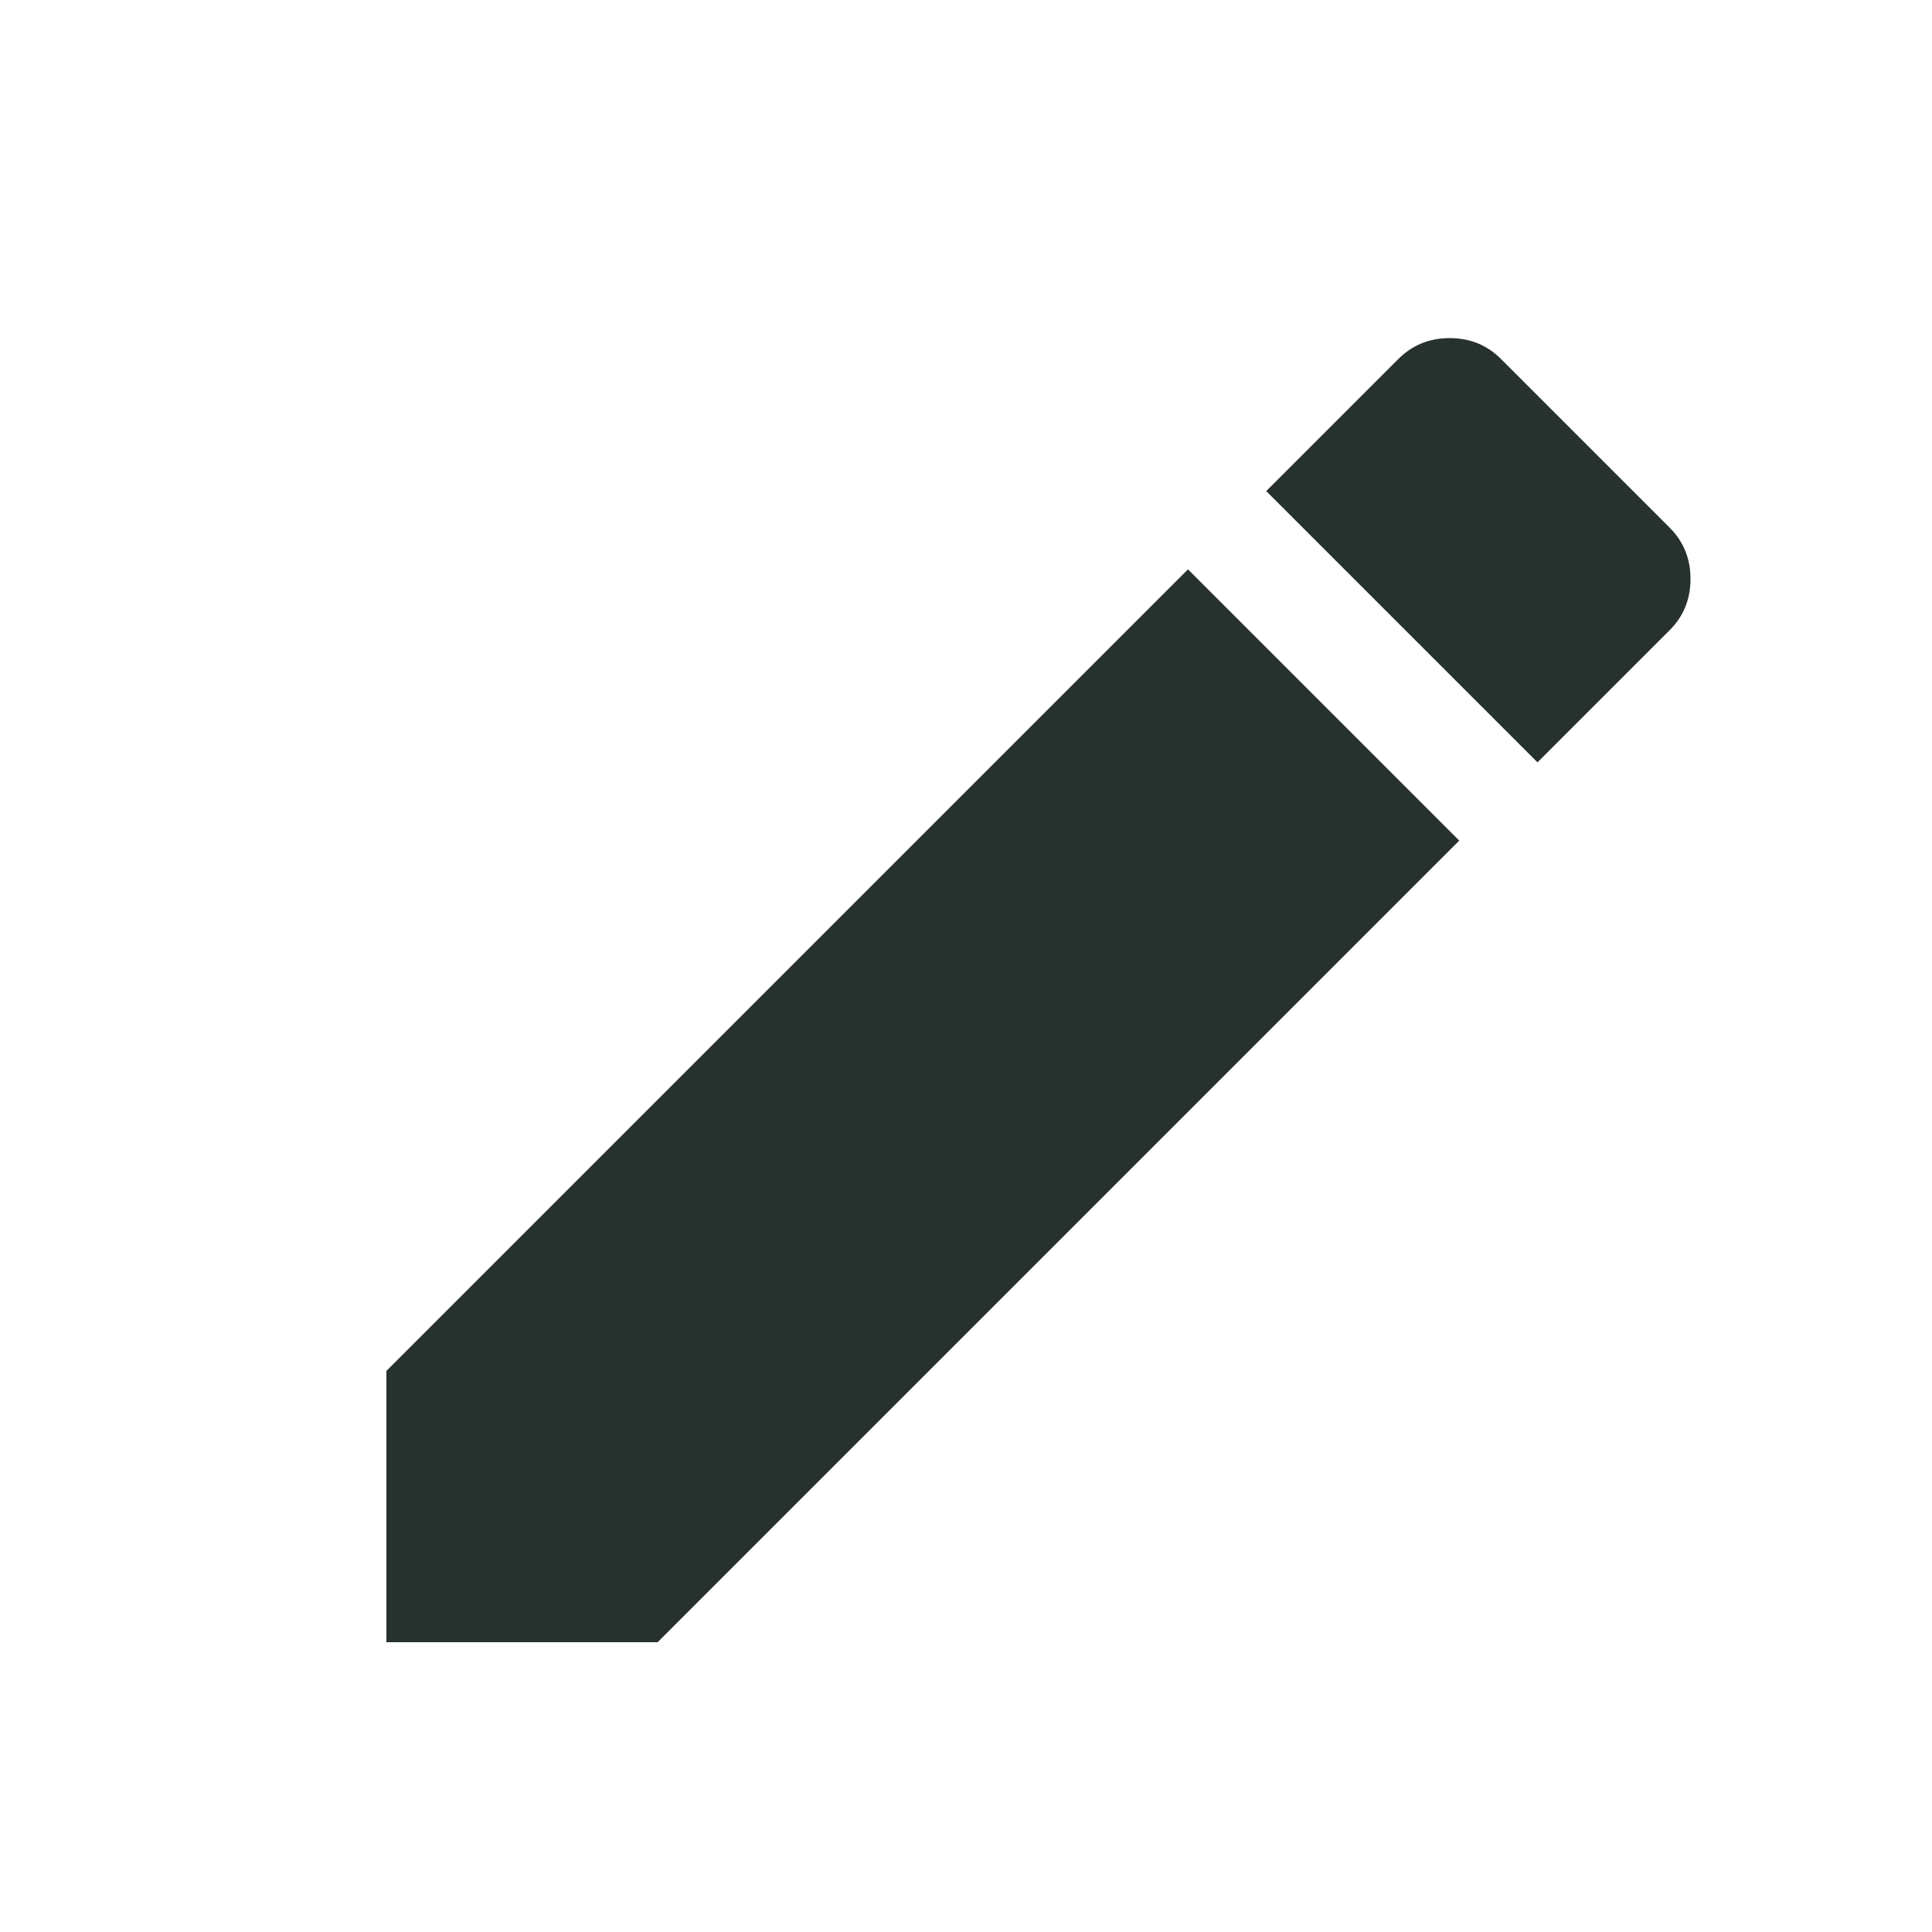 <?xml version="1.0" encoding="UTF-8"?>
<svg width="20px" height="20px" viewBox="0 0 20 20" version="1.1" xmlns="http://www.w3.org/2000/svg" xmlns:xlink="http://www.w3.org/1999/xlink">
    <g id="Assets" stroke="none" stroke-width="1" fill="none" fill-rule="evenodd">
        <g id="icon-20-create" fill="#27322F">
            <path d="M17.284,6.524 L15.916,7.892 L13.108,5.084 L14.476,3.716 C14.62,3.572 14.797,3.5 15.007,3.5 C15.217,3.5 15.394,3.572 15.538,3.716 L17.284,5.462 C17.428,5.606 17.5,5.783 17.5,5.993 C17.5,6.203 17.428,6.38 17.284,6.524 Z M4,14.192 L12.298,5.894 L15.106,8.702 L6.808,17 L4,17 L4,14.192 Z" id="create"></path>
        </g>
    </g>
</svg>
